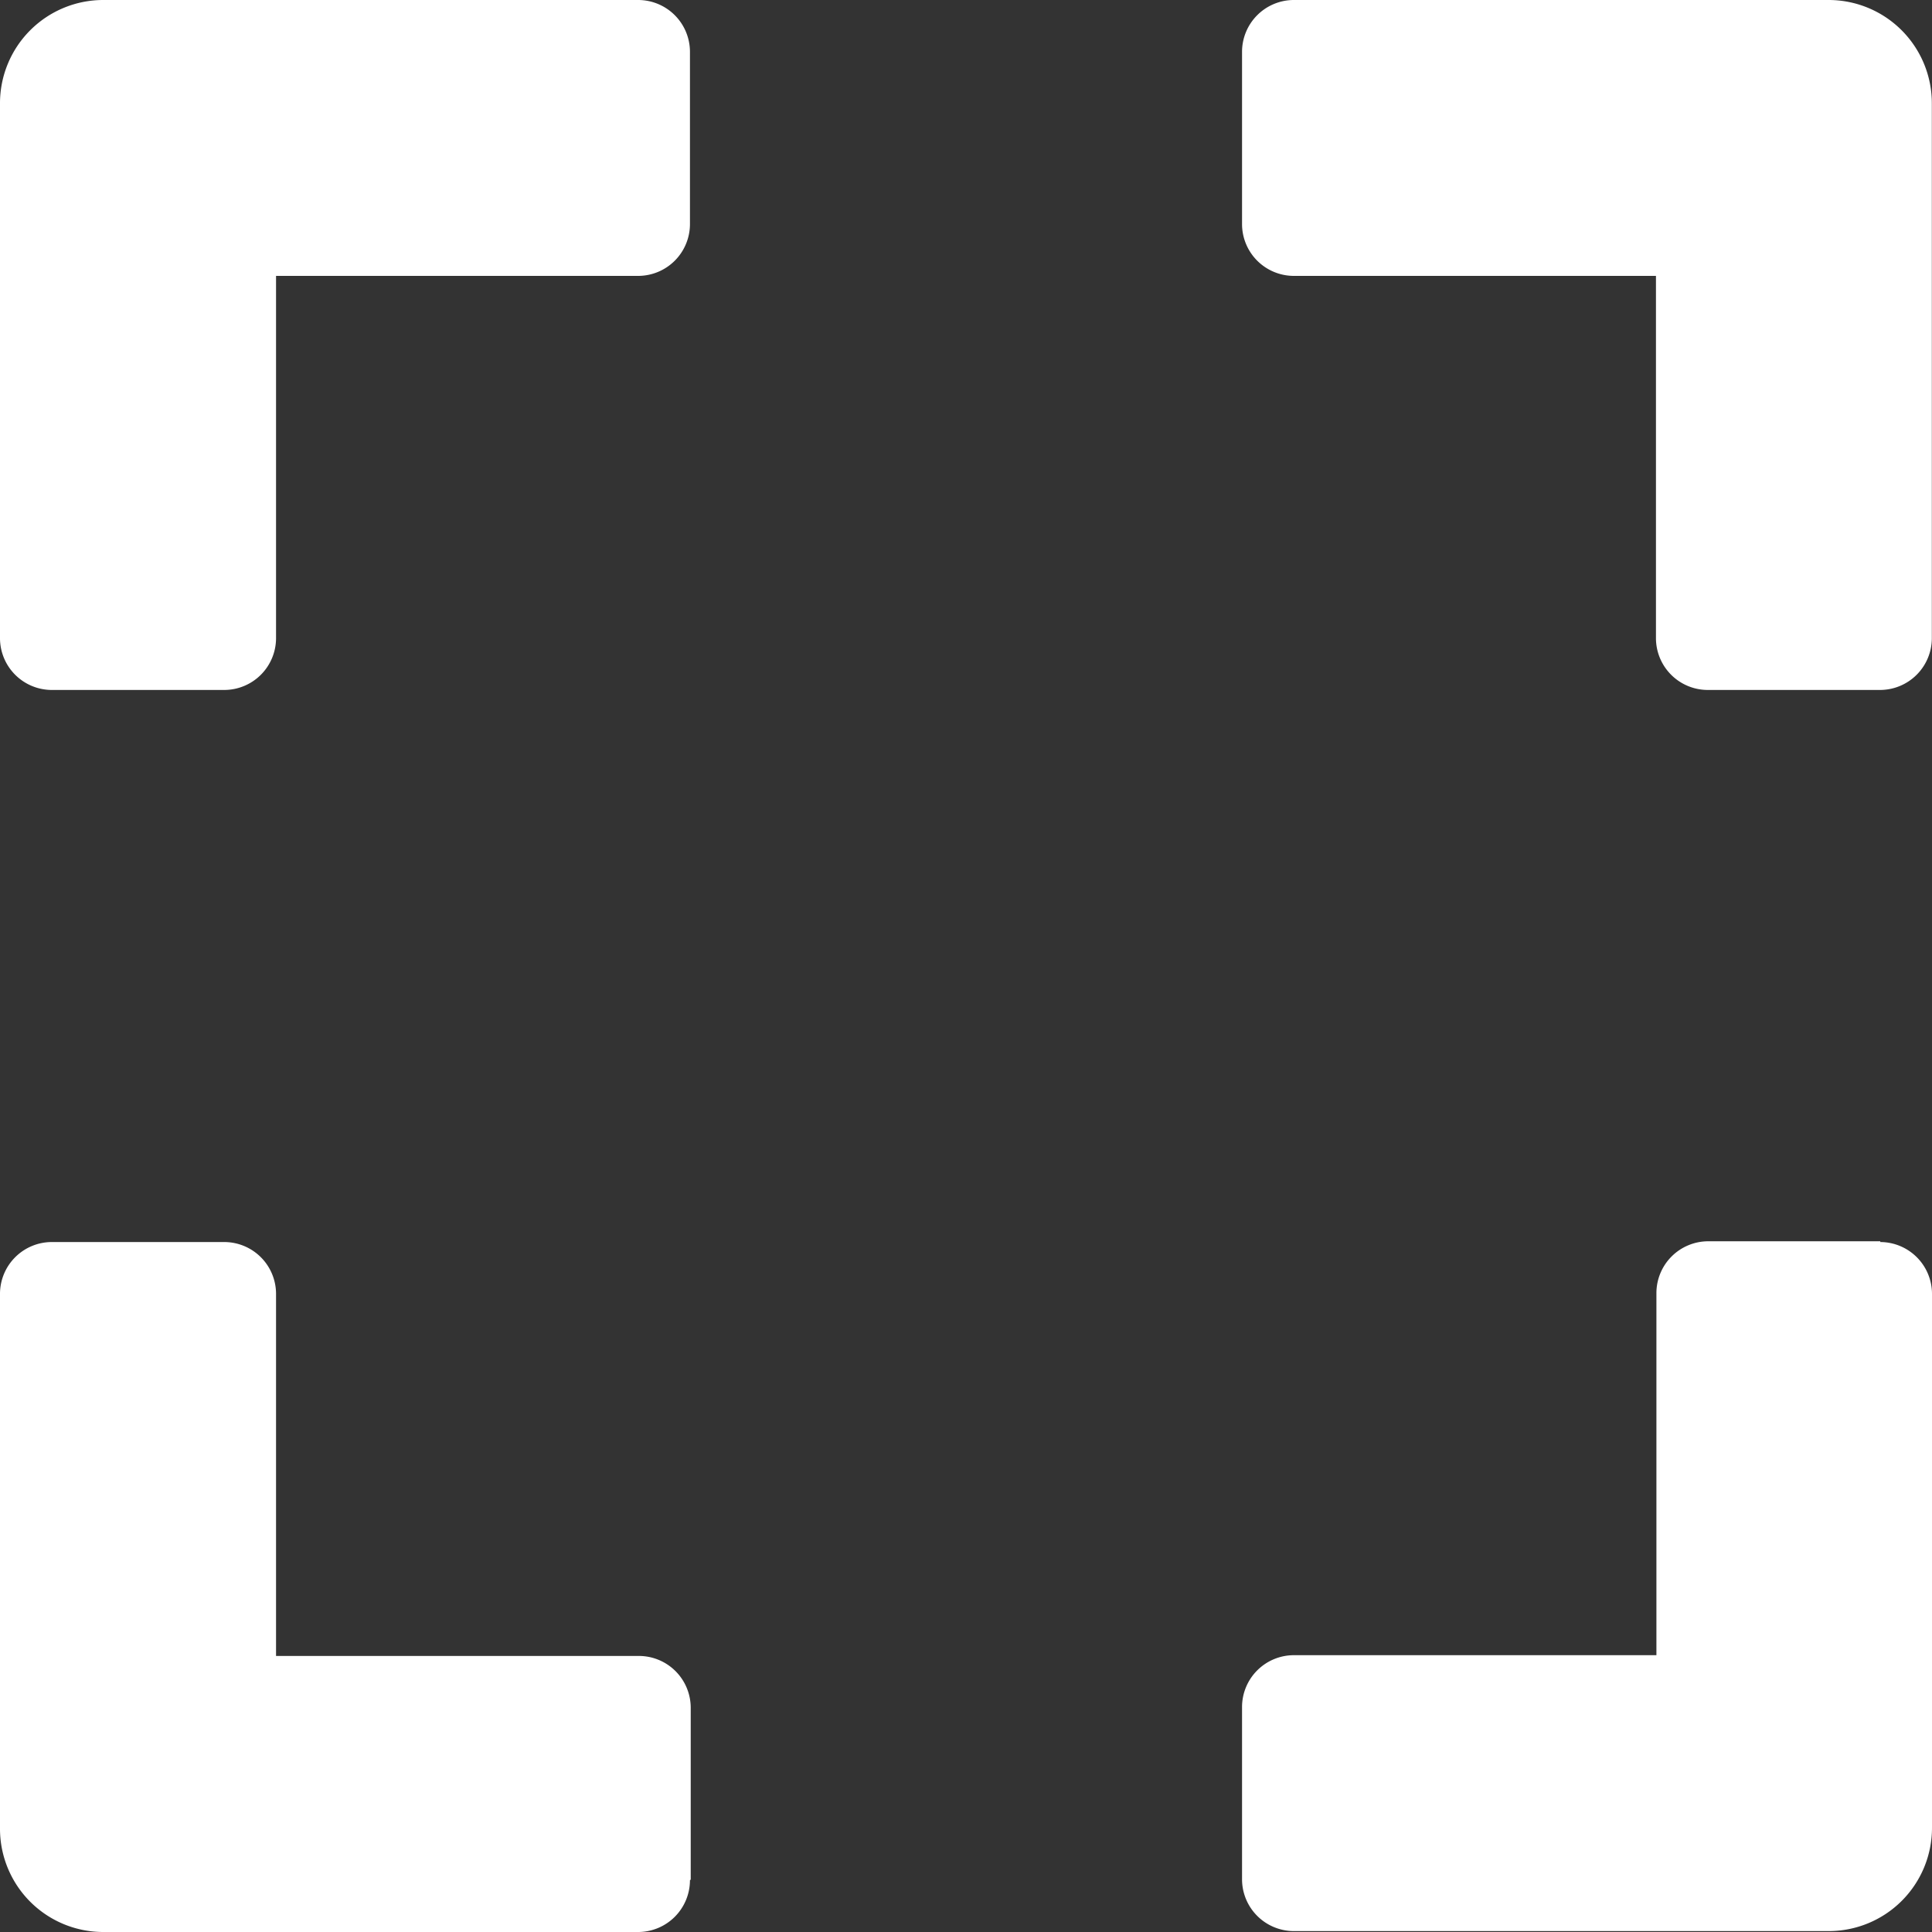 <svg xmlns="http://www.w3.org/2000/svg" width="12.668" height="12.668" viewBox="0 0 12.668 12.668">
  <rect x="0" y="0" width="12.668" height="12.668" fill="#333333" stroke="none"/>
  <path id="Icon_awesome-expand" data-name="Icon awesome-expand" d="M0,6.435V2.929A.677.677,0,0,1,.679,2.25H4.185a.34.34,0,0,1,.339.339V3.72a.34.34,0,0,1-.339.339H1.81V6.435a.34.34,0,0,1-.339.339H.339A.34.34,0,0,1,0,6.435ZM8.144,2.589V3.72a.34.34,0,0,0,.339.339h2.375V6.435a.34.34,0,0,0,.339.339h1.131a.34.34,0,0,0,.339-.339V2.929a.677.677,0,0,0-.679-.679H8.483A.34.34,0,0,0,8.144,2.589Zm4.185,7.8H11.2a.34.34,0,0,0-.339.339v2.375H8.483a.34.34,0,0,0-.339.339v1.131a.34.34,0,0,0,.339.339h3.506a.677.677,0,0,0,.679-.679V10.733A.34.34,0,0,0,12.329,10.394Zm-7.8,4.185V13.447a.34.34,0,0,0-.339-.339H1.81V10.733a.34.34,0,0,0-.339-.339H.339A.34.34,0,0,0,0,10.733v3.506a.677.677,0,0,0,.679.679H4.185A.34.34,0,0,0,4.524,14.579Z" transform="translate(0 -2.25)" fill="#fff"/>
</svg>
